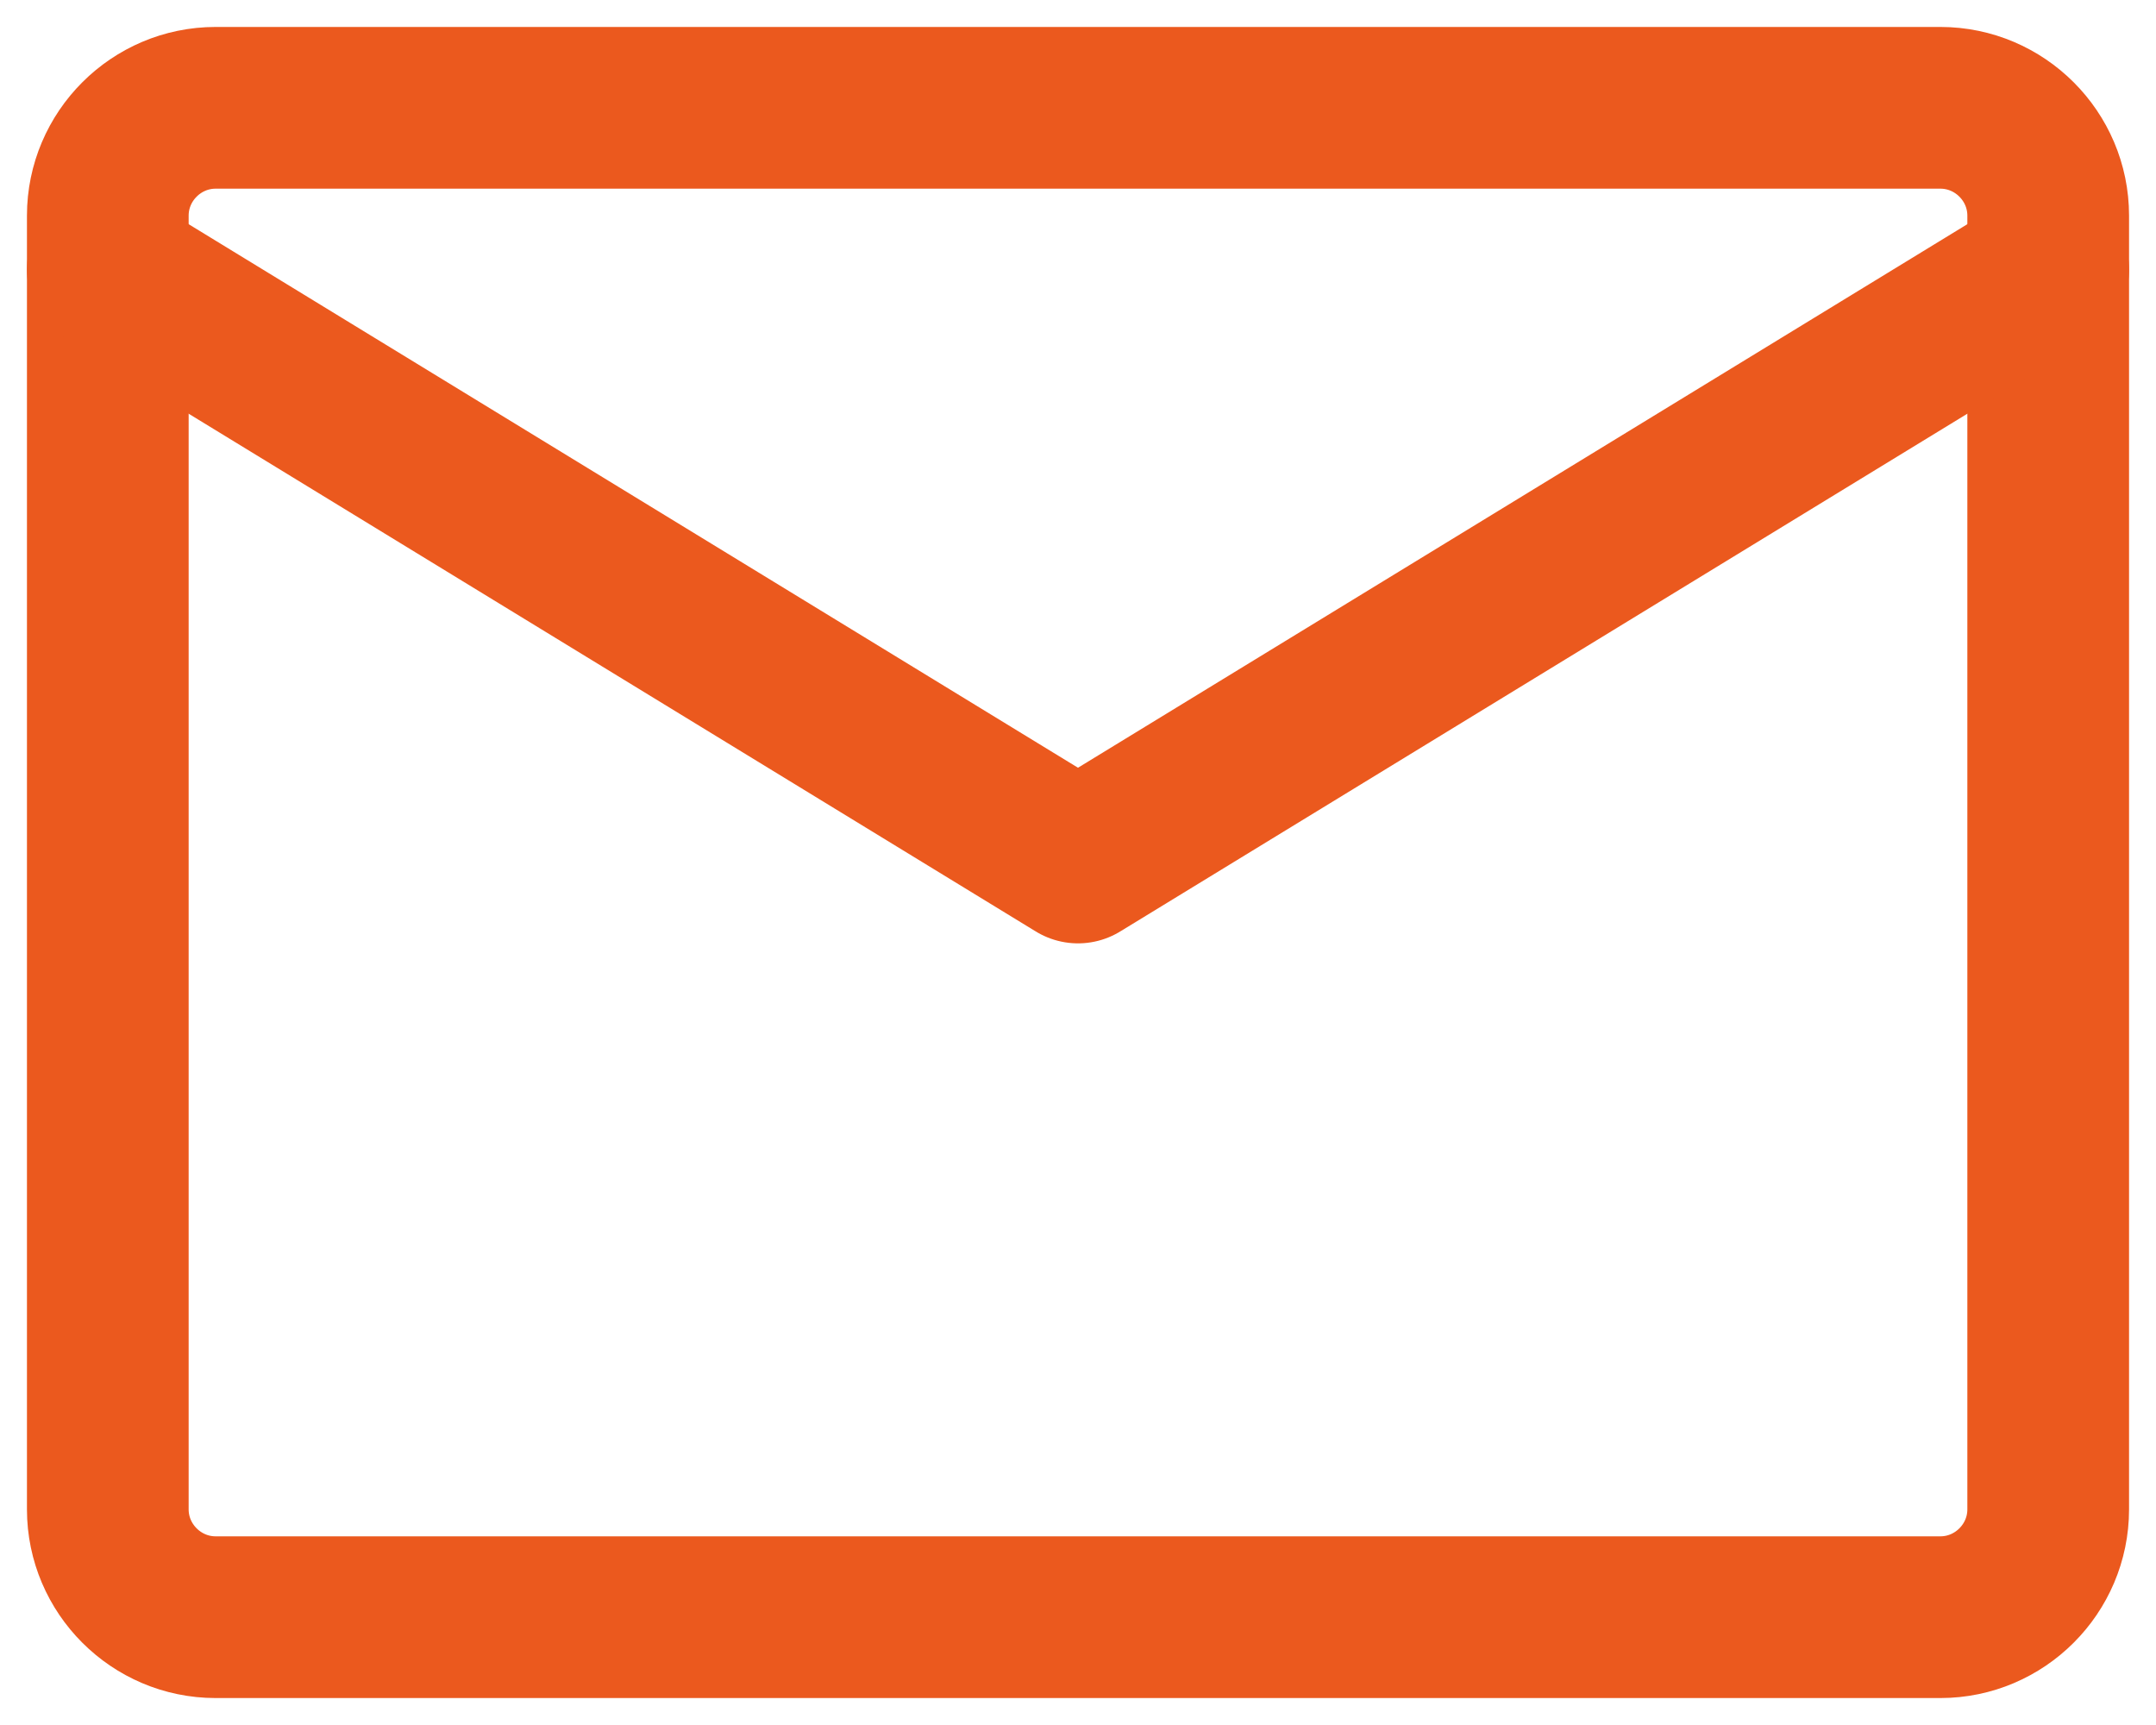 <svg width="20" height="16" viewBox="0 0 20 16" fill="none" xmlns="http://www.w3.org/2000/svg">
<path d="M2 1H18C18.55 1 19 1.45 19 2V14C19 14.55 18.55 15 18 15H2C1.45 15 1 14.55 1 14V2C1 1.45 1.45 1 2 1Z" stroke="#EB591E" stroke-width="1.5" stroke-linecap="round" stroke-linejoin="round"/>
<path d="M1 2.5L10 8L19 2.5" stroke="#EB591E" stroke-width="1.5" stroke-linecap="round" stroke-linejoin="round"/>
</svg>
